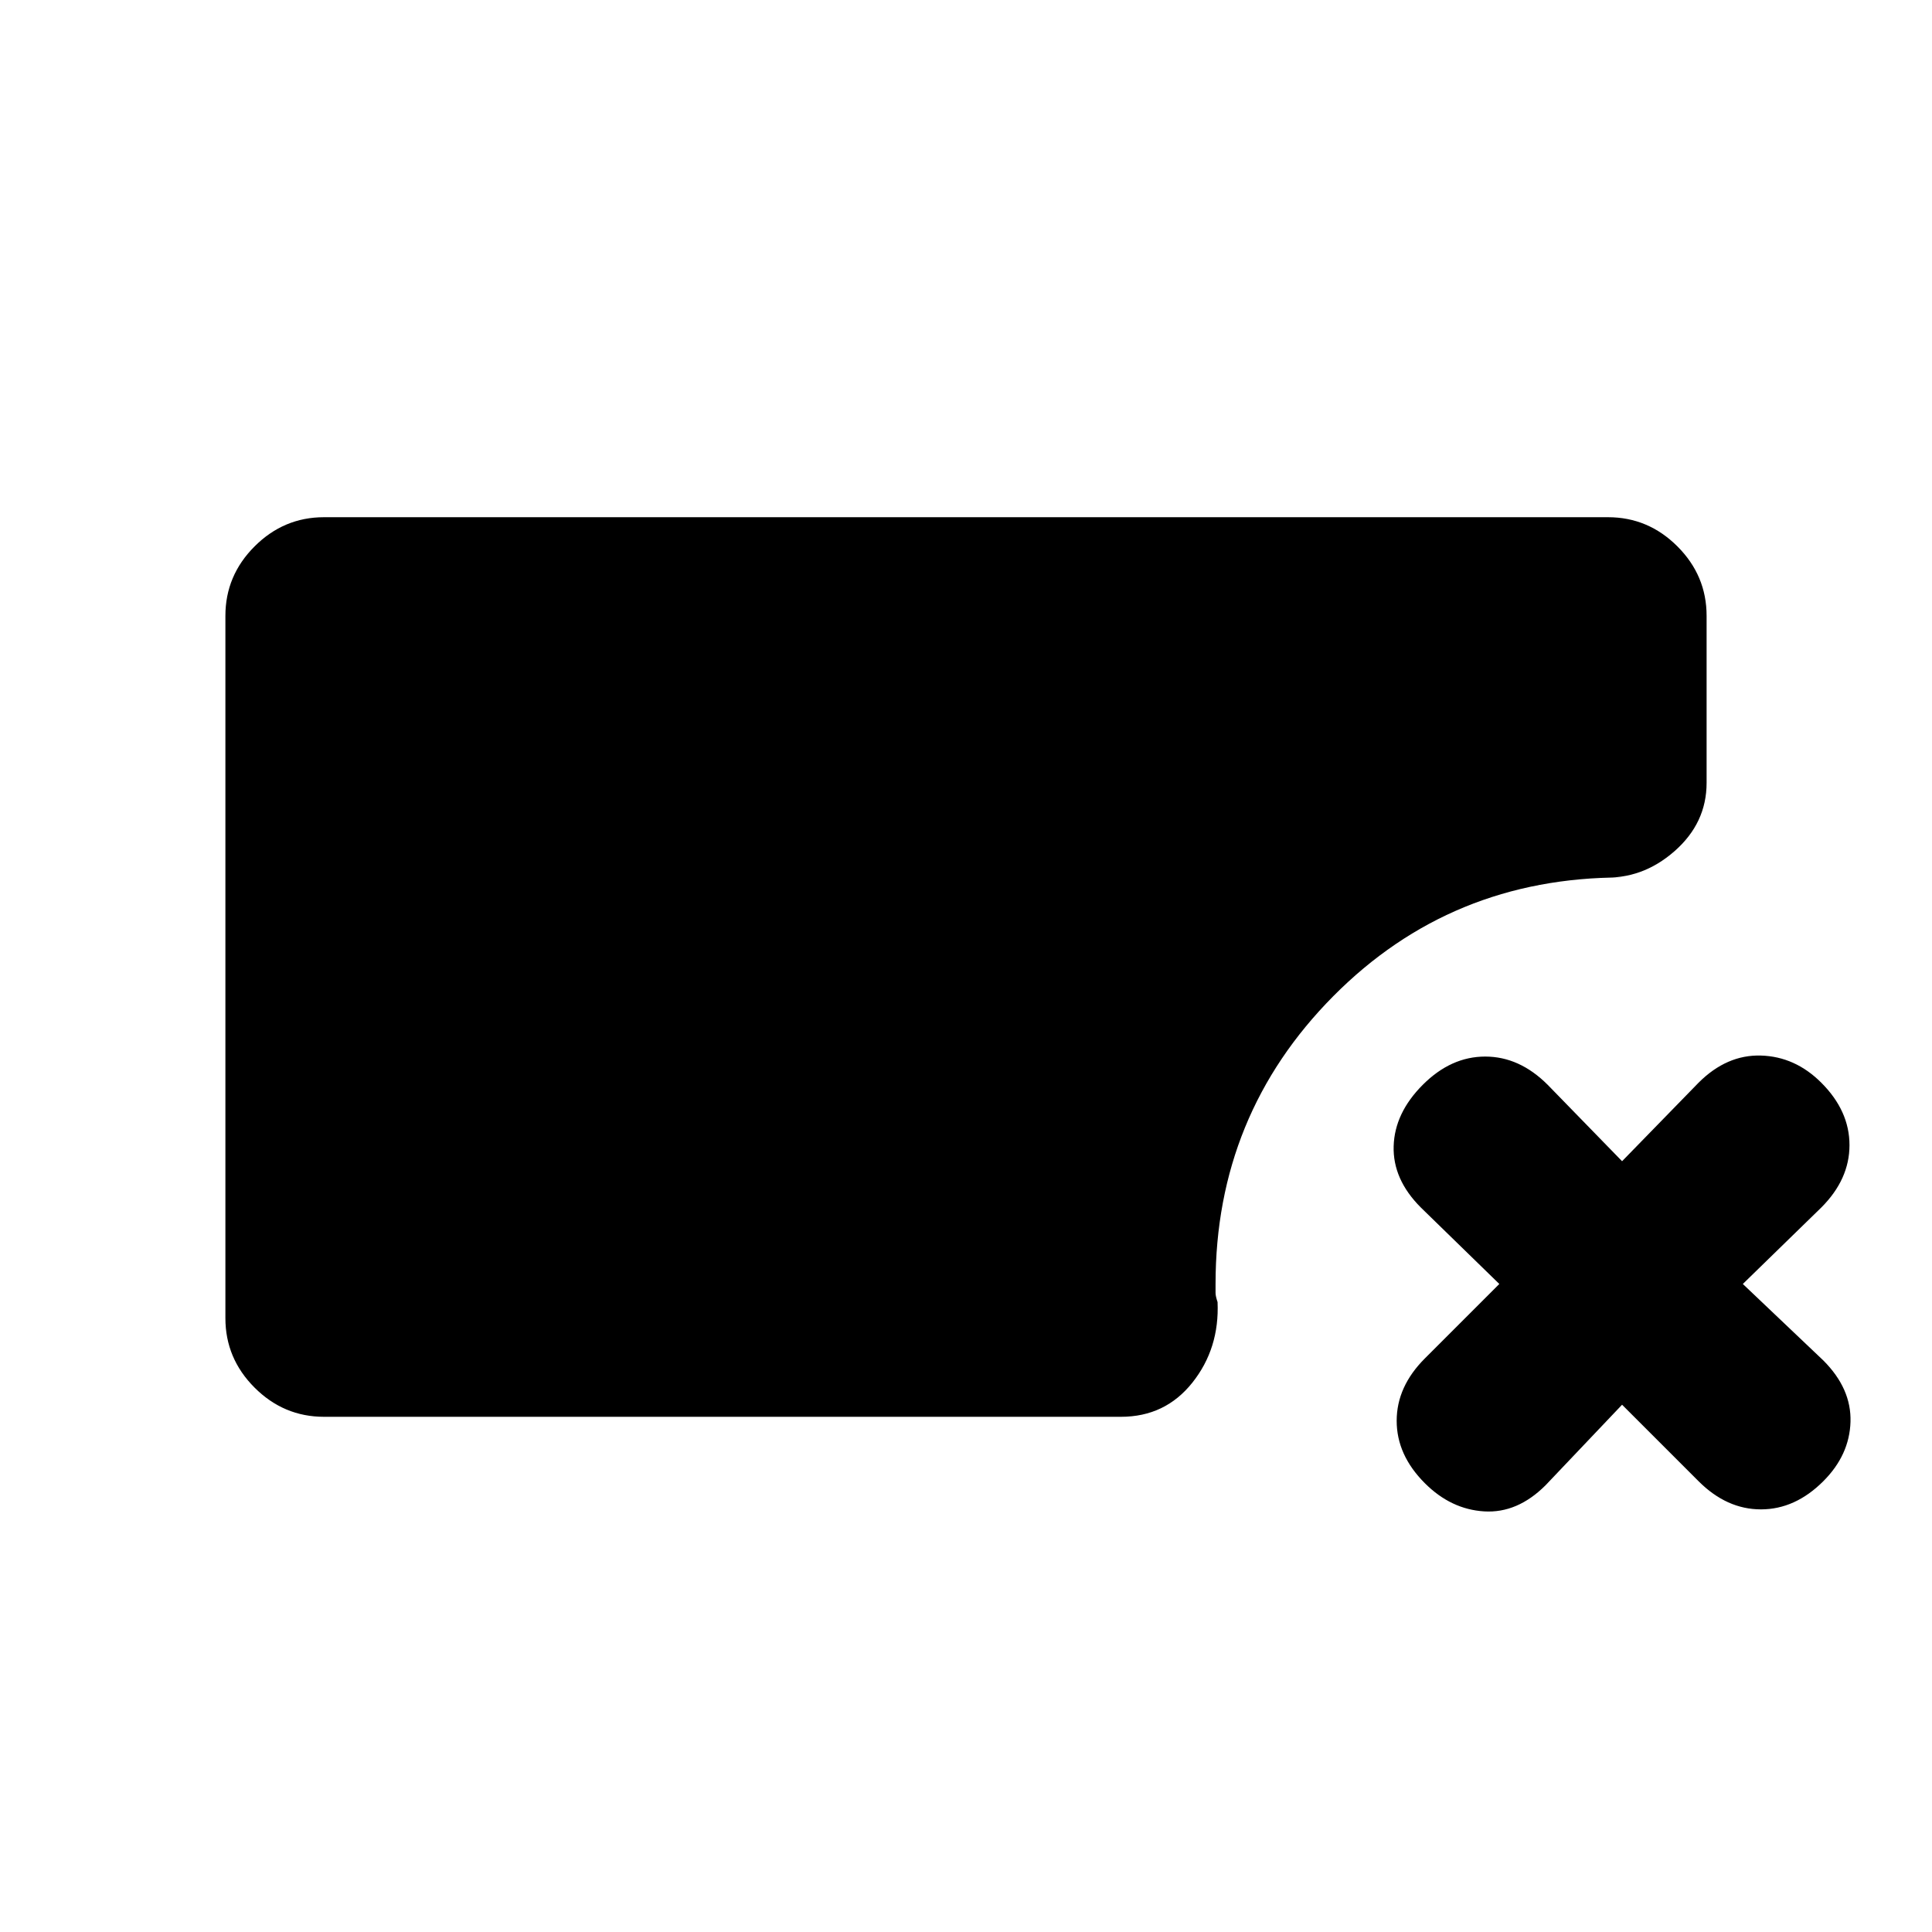 <svg xmlns="http://www.w3.org/2000/svg" height="20" viewBox="0 -960 960 960" width="20"><path d="M161-256q-20 0-34.5-14.5T112-305v-349q0-20 14.5-34.5T161-703h638q20 0 34.5 14.5T848-654v83q0 20-16 34t-36 13h10q-85 0-143.5 59T604-322v4.5q0 1.5 1 4.5 1 23-12.5 40T557-256H161Zm645-6-38 40q-14 14-30.5 13T708-223q-14-14-14-31t14-31l37-37-39-38q-14-14-13.5-30.5T707-421q14-14 31-14t31 14l37 38 38-39q14-14 31-13.5t30 13.5q14 14 14 31t-14 31l-39 38 40 38q14 14 13.5 30.5T906-224q-14 14-31 14t-31-14l-38-38Z"/></svg>